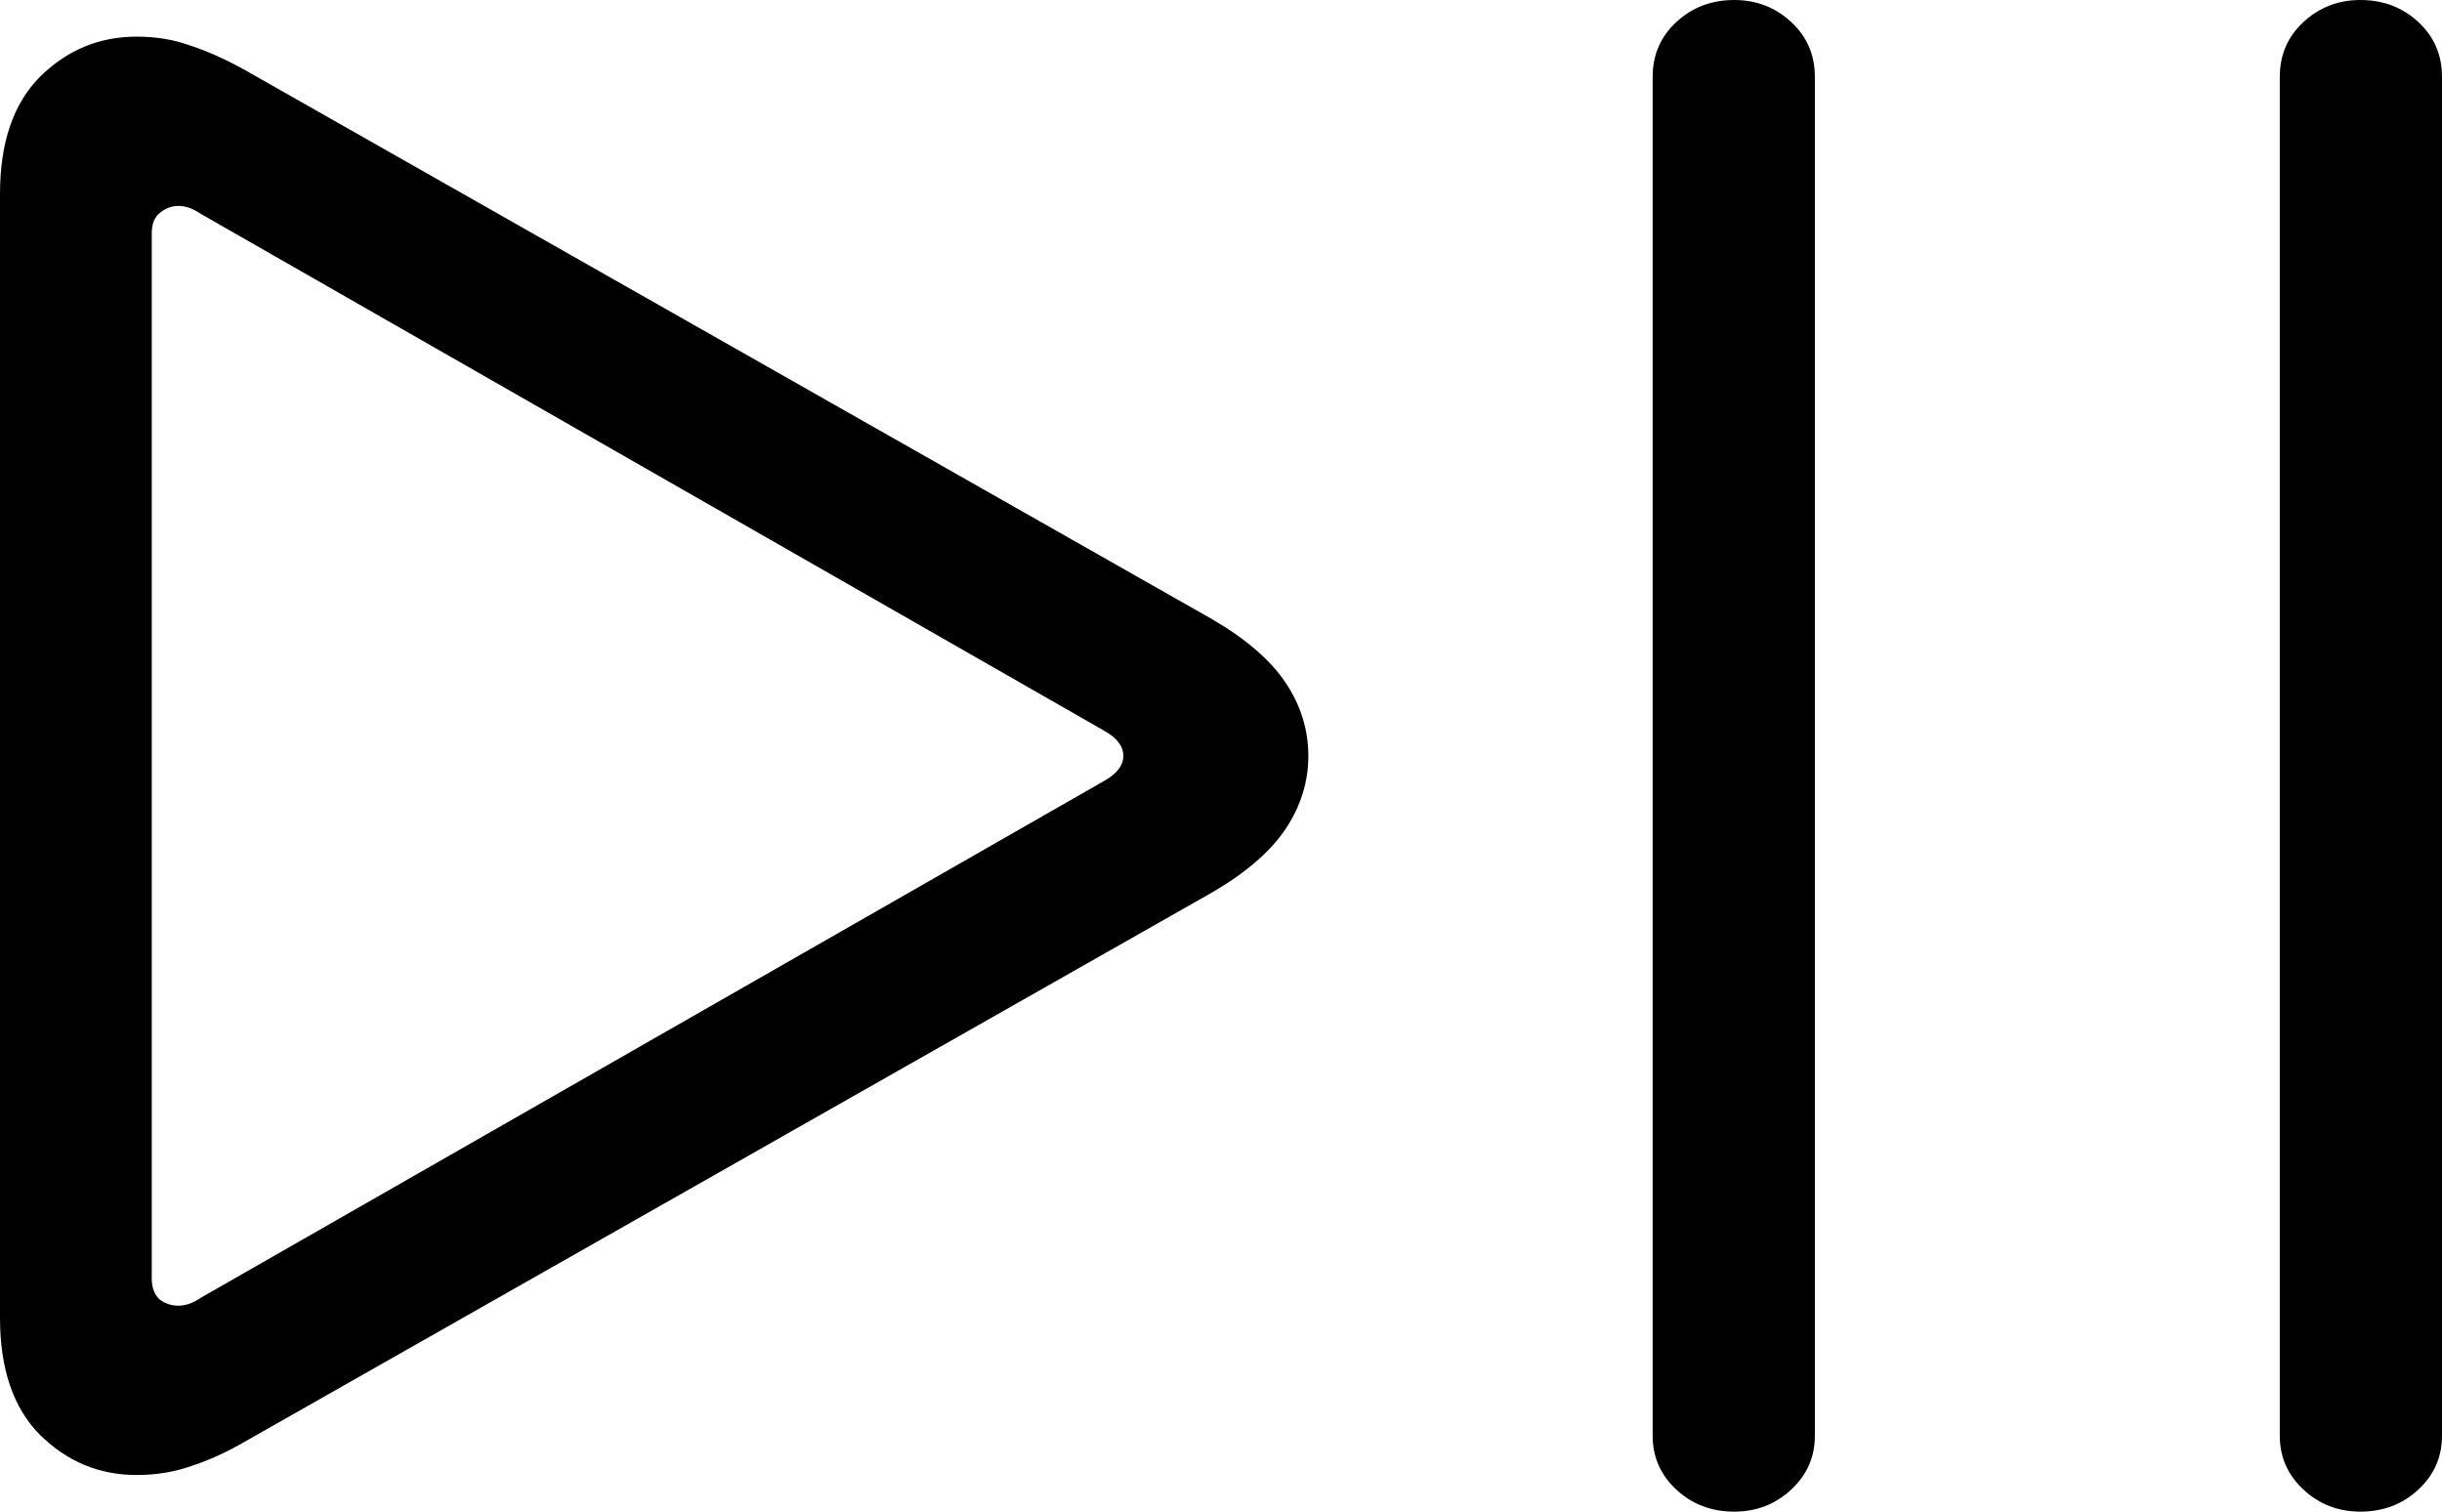 <svg
	color="rgb(0, 0, 0)"
	viewBox="0 0 21 13"
	fill="none"
	xmlns="http://www.w3.org/2000/svg"
>
	<path
		d="M14.914 13C15.104 13 15.267 12.937 15.403 12.811C15.539 12.685 15.607 12.53 15.607 12.347V0.661C15.607 0.472 15.539 0.315 15.403 0.189C15.267 0.063 15.104 0 14.914 0C14.718 0 14.552 0.063 14.416 0.189C14.28 0.315 14.212 0.472 14.212 0.661V12.347C14.212 12.53 14.28 12.685 14.416 12.811C14.552 12.937 14.718 13 14.914 13ZM20.298 13C20.494 13 20.66 12.937 20.796 12.811C20.932 12.685 21 12.53 21 12.347V0.661C21 0.472 20.932 0.315 20.796 0.189C20.66 0.063 20.494 0 20.298 0C20.108 0 19.945 0.063 19.809 0.189C19.673 0.315 19.605 0.472 19.605 0.661V12.347C19.605 12.53 19.673 12.685 19.809 12.811C19.945 12.937 20.108 13 20.298 13ZM1.175 12.685C1.343 12.685 1.501 12.659 1.648 12.607C1.795 12.559 1.95 12.489 2.113 12.394L10.427 7.673C10.715 7.505 10.924 7.324 11.055 7.13C11.185 6.935 11.251 6.726 11.251 6.5C11.251 6.274 11.185 6.065 11.055 5.87C10.924 5.676 10.715 5.495 10.427 5.327L2.113 0.606C1.944 0.512 1.787 0.441 1.64 0.393C1.498 0.341 1.343 0.315 1.175 0.315C0.854 0.315 0.577 0.43 0.343 0.661C0.114 0.892 0 1.228 0 1.668V11.332C0 11.772 0.114 12.108 0.343 12.339C0.577 12.57 0.854 12.685 1.175 12.685ZM1.534 11.229C1.474 11.229 1.42 11.211 1.371 11.174C1.327 11.132 1.305 11.072 1.305 10.993V2.007C1.305 1.928 1.327 1.87 1.371 1.834C1.42 1.792 1.474 1.771 1.534 1.771C1.561 1.771 1.591 1.776 1.624 1.786C1.656 1.797 1.692 1.815 1.73 1.841L9.488 6.28C9.603 6.343 9.66 6.416 9.66 6.5C9.66 6.584 9.603 6.657 9.488 6.72L1.73 11.159C1.692 11.185 1.656 11.203 1.624 11.214C1.591 11.224 1.561 11.229 1.534 11.229Z"
		fill="currentColor"
	/>
</svg>
